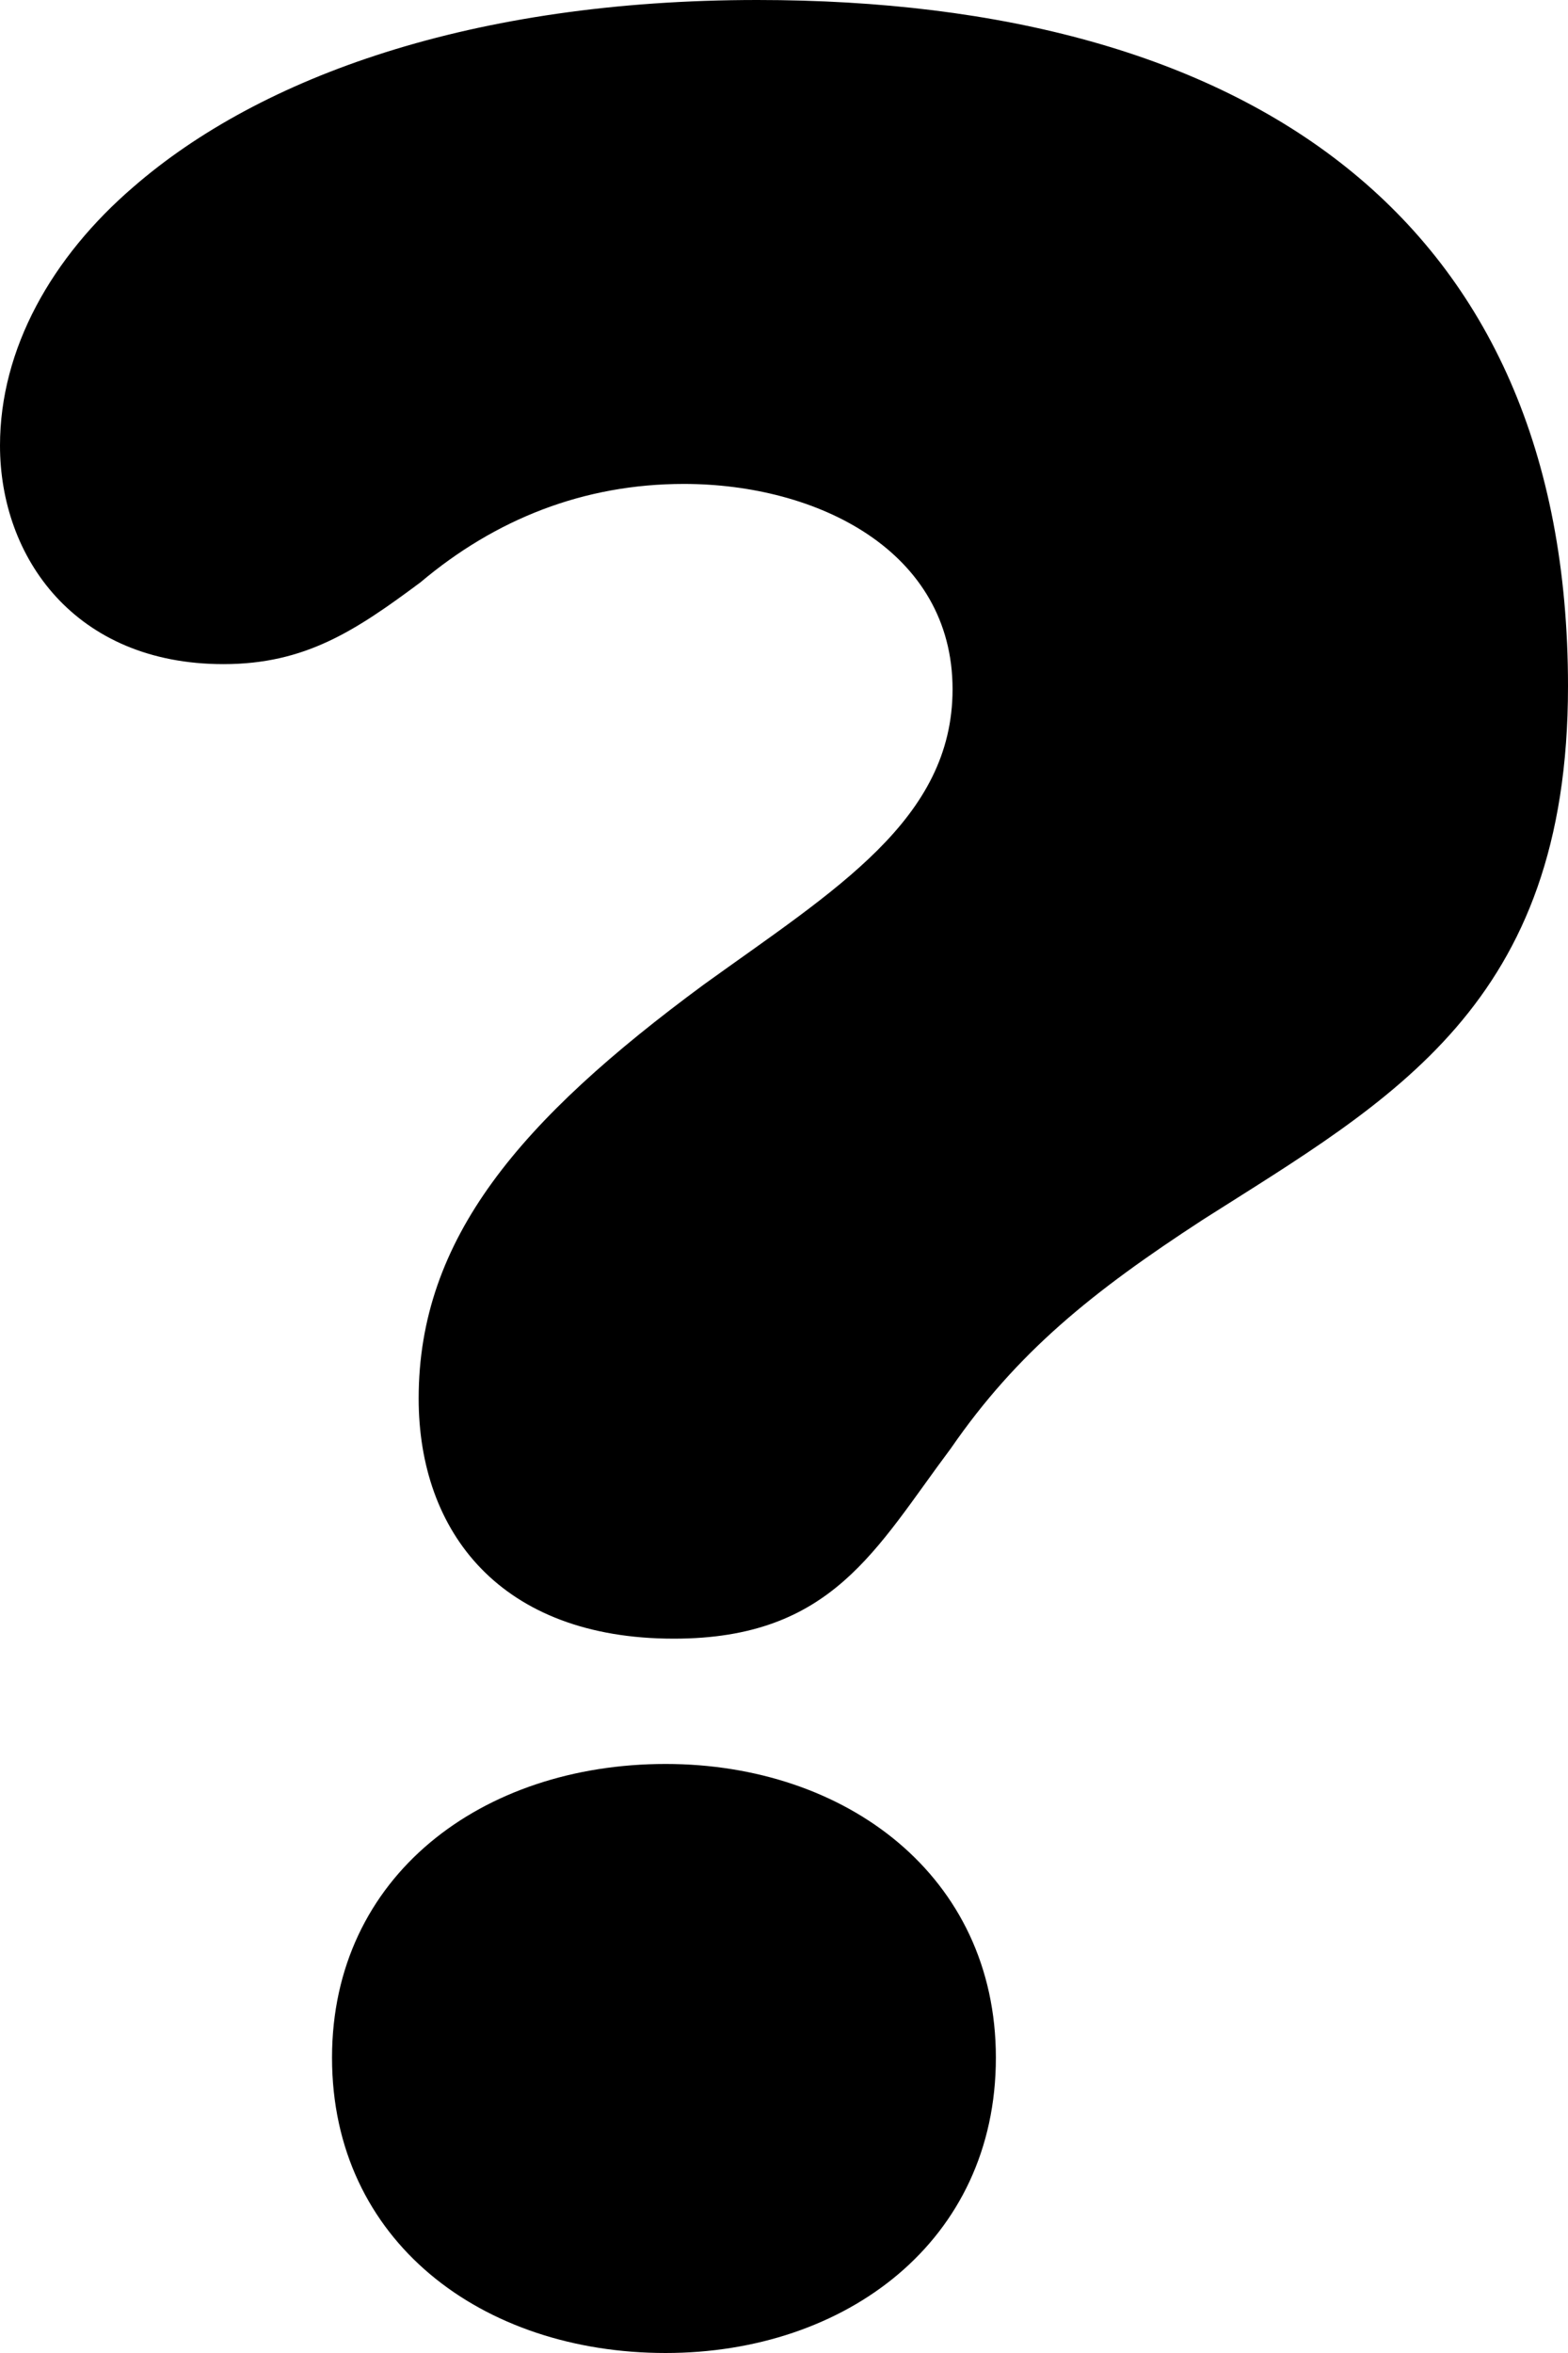 <svg viewBox="0 0 8 12" fill="none" xmlns="http://www.w3.org/2000/svg">
<path fill-rule="evenodd" clip-rule="evenodd" d="M3.396 8.996C2.46 8.996 1.694 9.566 1.694 10.494C1.694 11.43 2.46 12 3.396 12C4.315 12 5.081 11.43 5.081 10.494C5.081 9.566 4.315 8.996 3.396 8.996ZM3.864 0C2.409 0 1.328 0.391 0.681 0.953C0.264 1.311 0 1.779 0 2.272C0 2.843 0.383 3.387 1.14 3.387C1.557 3.387 1.813 3.217 2.145 2.97C2.528 2.647 2.979 2.468 3.489 2.468C4.17 2.468 4.86 2.809 4.86 3.515C4.86 4.179 4.264 4.536 3.591 5.021C2.655 5.711 2.136 6.315 2.136 7.132C2.136 7.813 2.553 8.357 3.438 8.357C4.247 8.357 4.468 7.898 4.851 7.387C5.191 6.894 5.574 6.587 6.136 6.221C7.098 5.609 8 5.126 8 3.5C8 1.112 6.366 0 3.864 0Z" fill="evenodd"/>
</svg>
